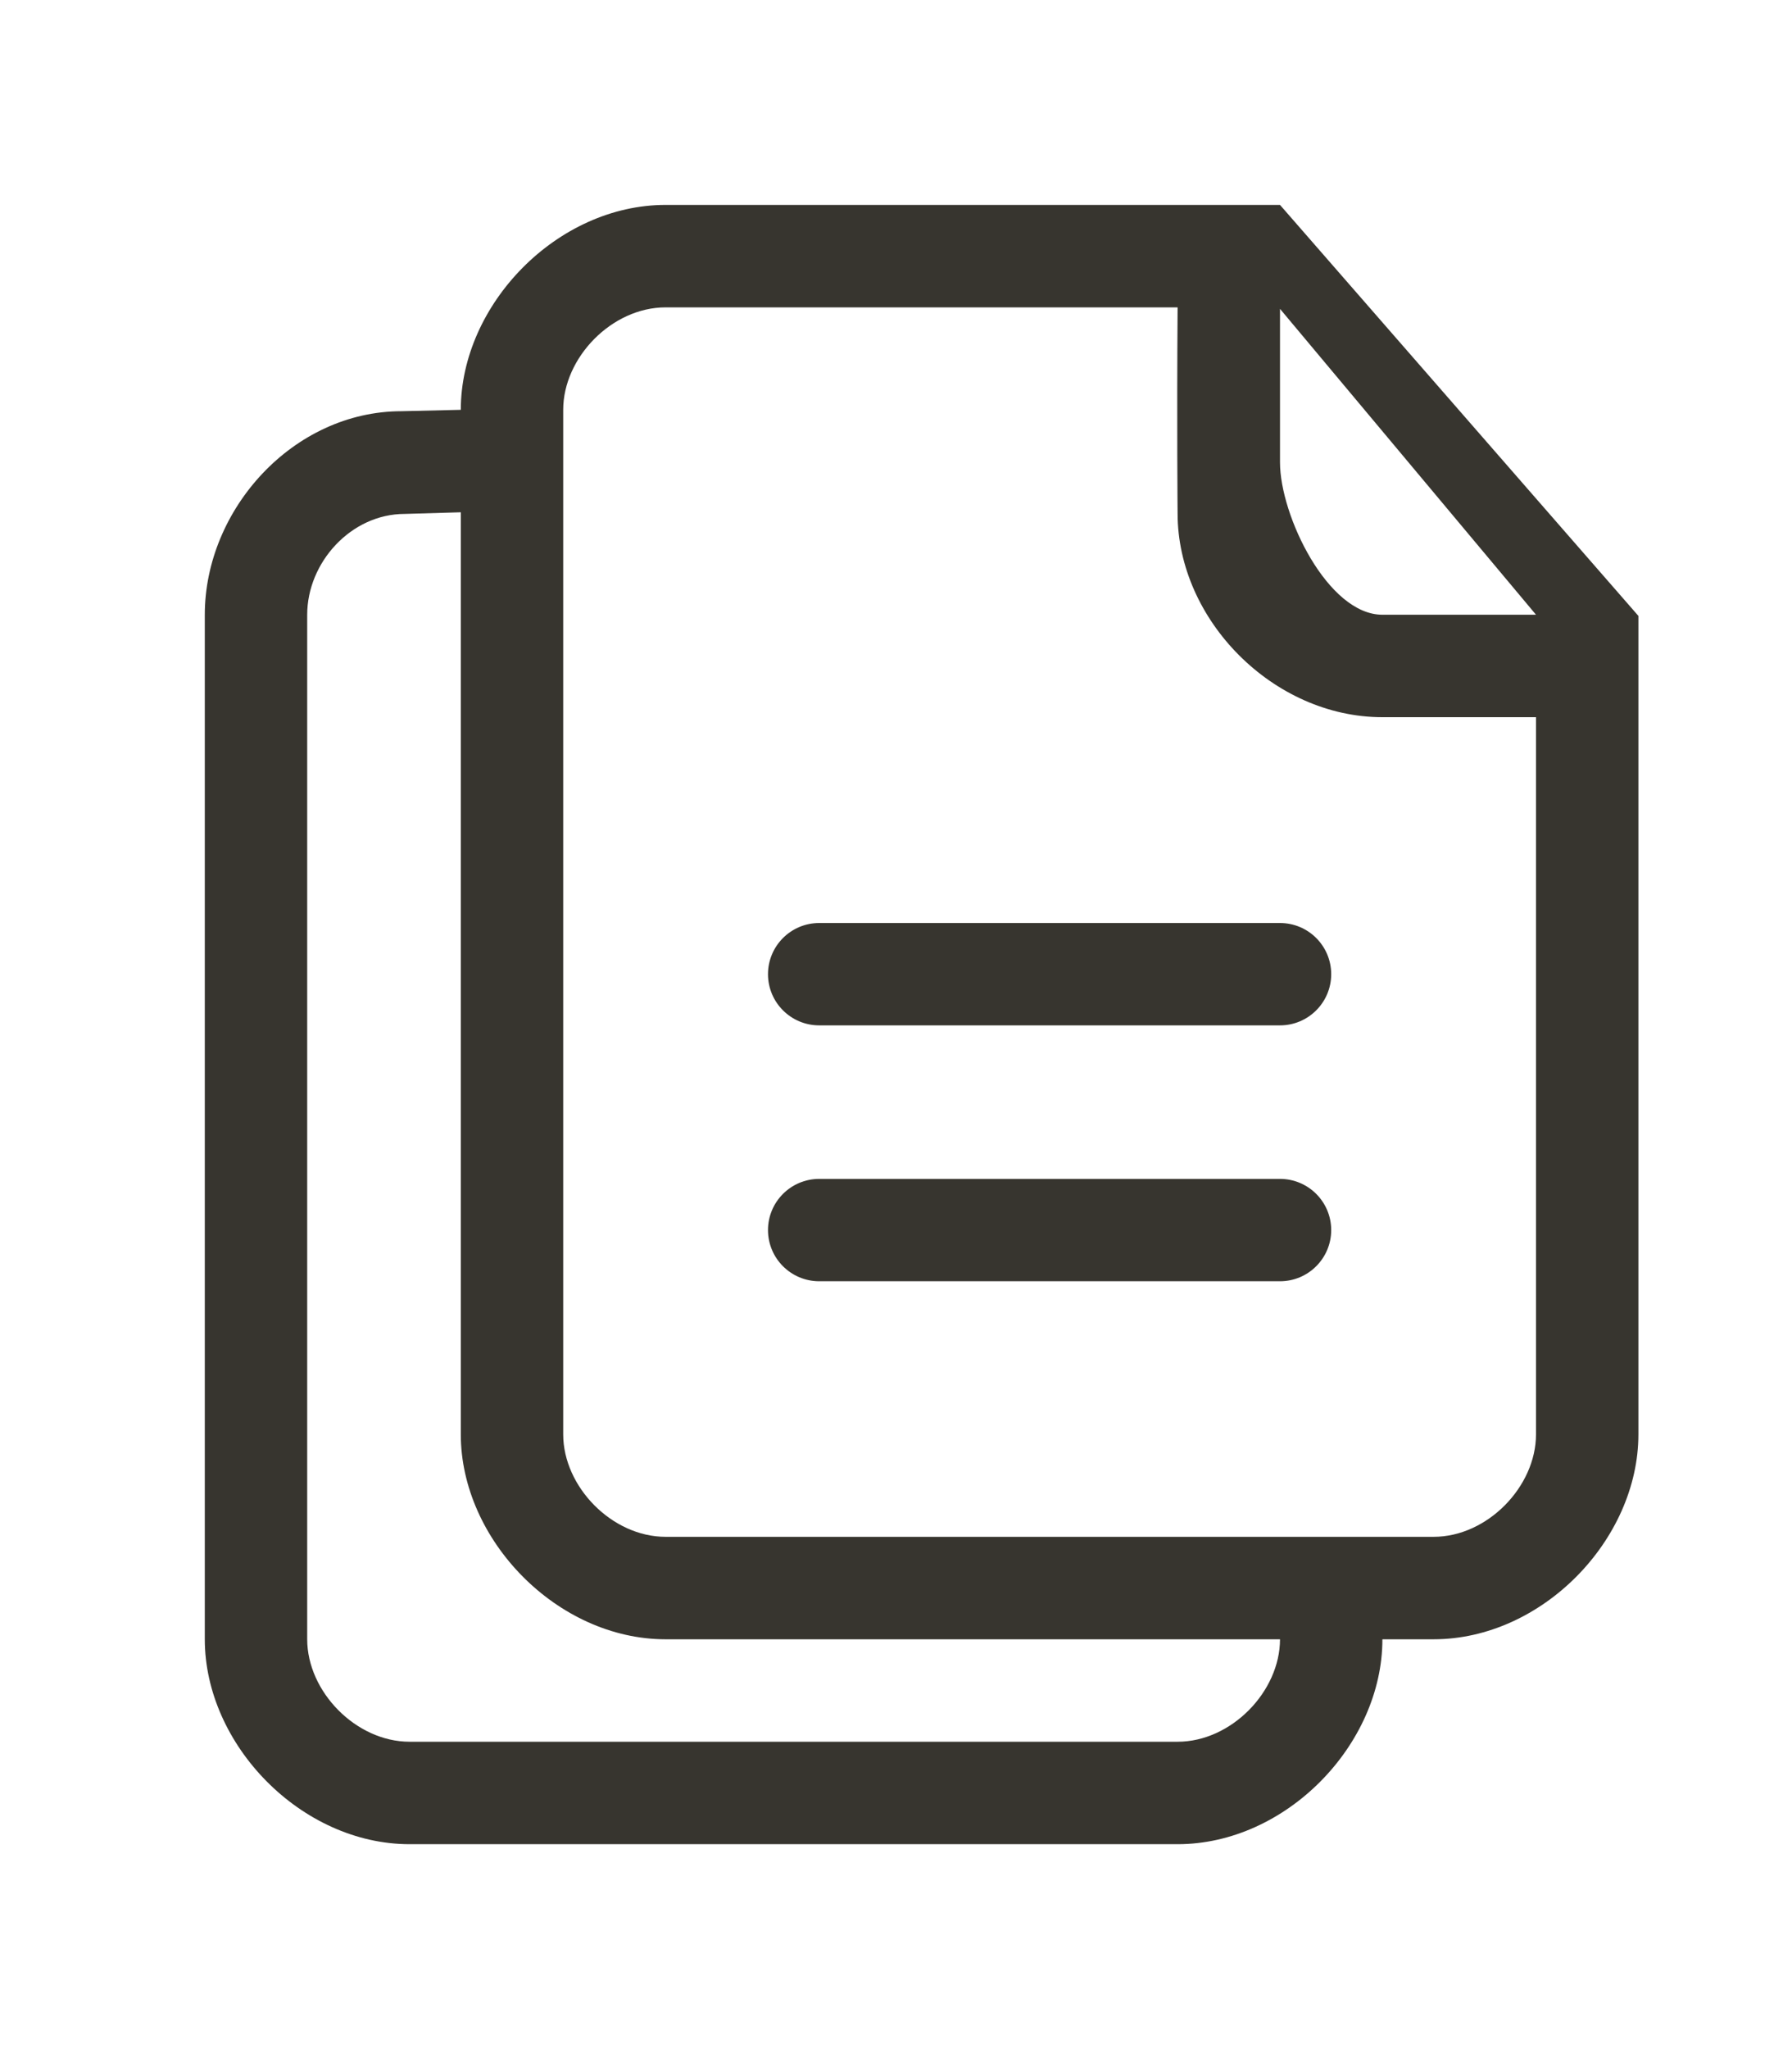 <!-- Generated by IcoMoon.io -->
<svg version="1.1" xmlns="http://www.w3.org/2000/svg" width="35" height="40" viewBox="0 0 35 40">
<title>bm-multiple-documents-files</title>
<path fill="#37352f" d="M27 12c-1.065 0-2-1.935-2-2.974v-2.997l5 5.971h-3zM30 28c0 1.019-0.95 2-2 2h-15c-1.050 0-2-0.981-2-2v-20c0-1.019 0.95-2 2-2h10c-0.016 2.304 0 4.025 0 4.025 0 2.078 1.87 3.975 4 3.975h3v14zM23 34h-15c-1.050 0-2-0.981-2-2v-20c0-1.019 0.855-1.968 1.905-1.968l1.095-0.032v18c0 2.059 1.884 4 4 4h12c0 1.019-0.951 2-2 2v0zM25 4h-12c-2.116 0-4 1.941-4 4l-1.155 0.027c-2.116 0-3.845 1.914-3.845 3.973v20c0 2.059 1.884 4 4 4h15c2.116 0 4-1.941 4-4h1c2.116 0 4-1.941 4-4v-15.977l-7-8.023zM25 18.018h-9c-0.552 0-1 0.447-1 0.999s0.448 0.999 1 0.999h9c0.552 0 1-0.448 1-0.999 0-0.552-0.448-0.999-1-0.999v0zM25 23.013h-9c-0.552 0-1 0.447-1 0.999s0.448 0.999 1 0.999h9c0.552 0 1-0.448 1-0.999 0-0.552-0.448-0.999-1-0.999v0z"></path>
</svg>
